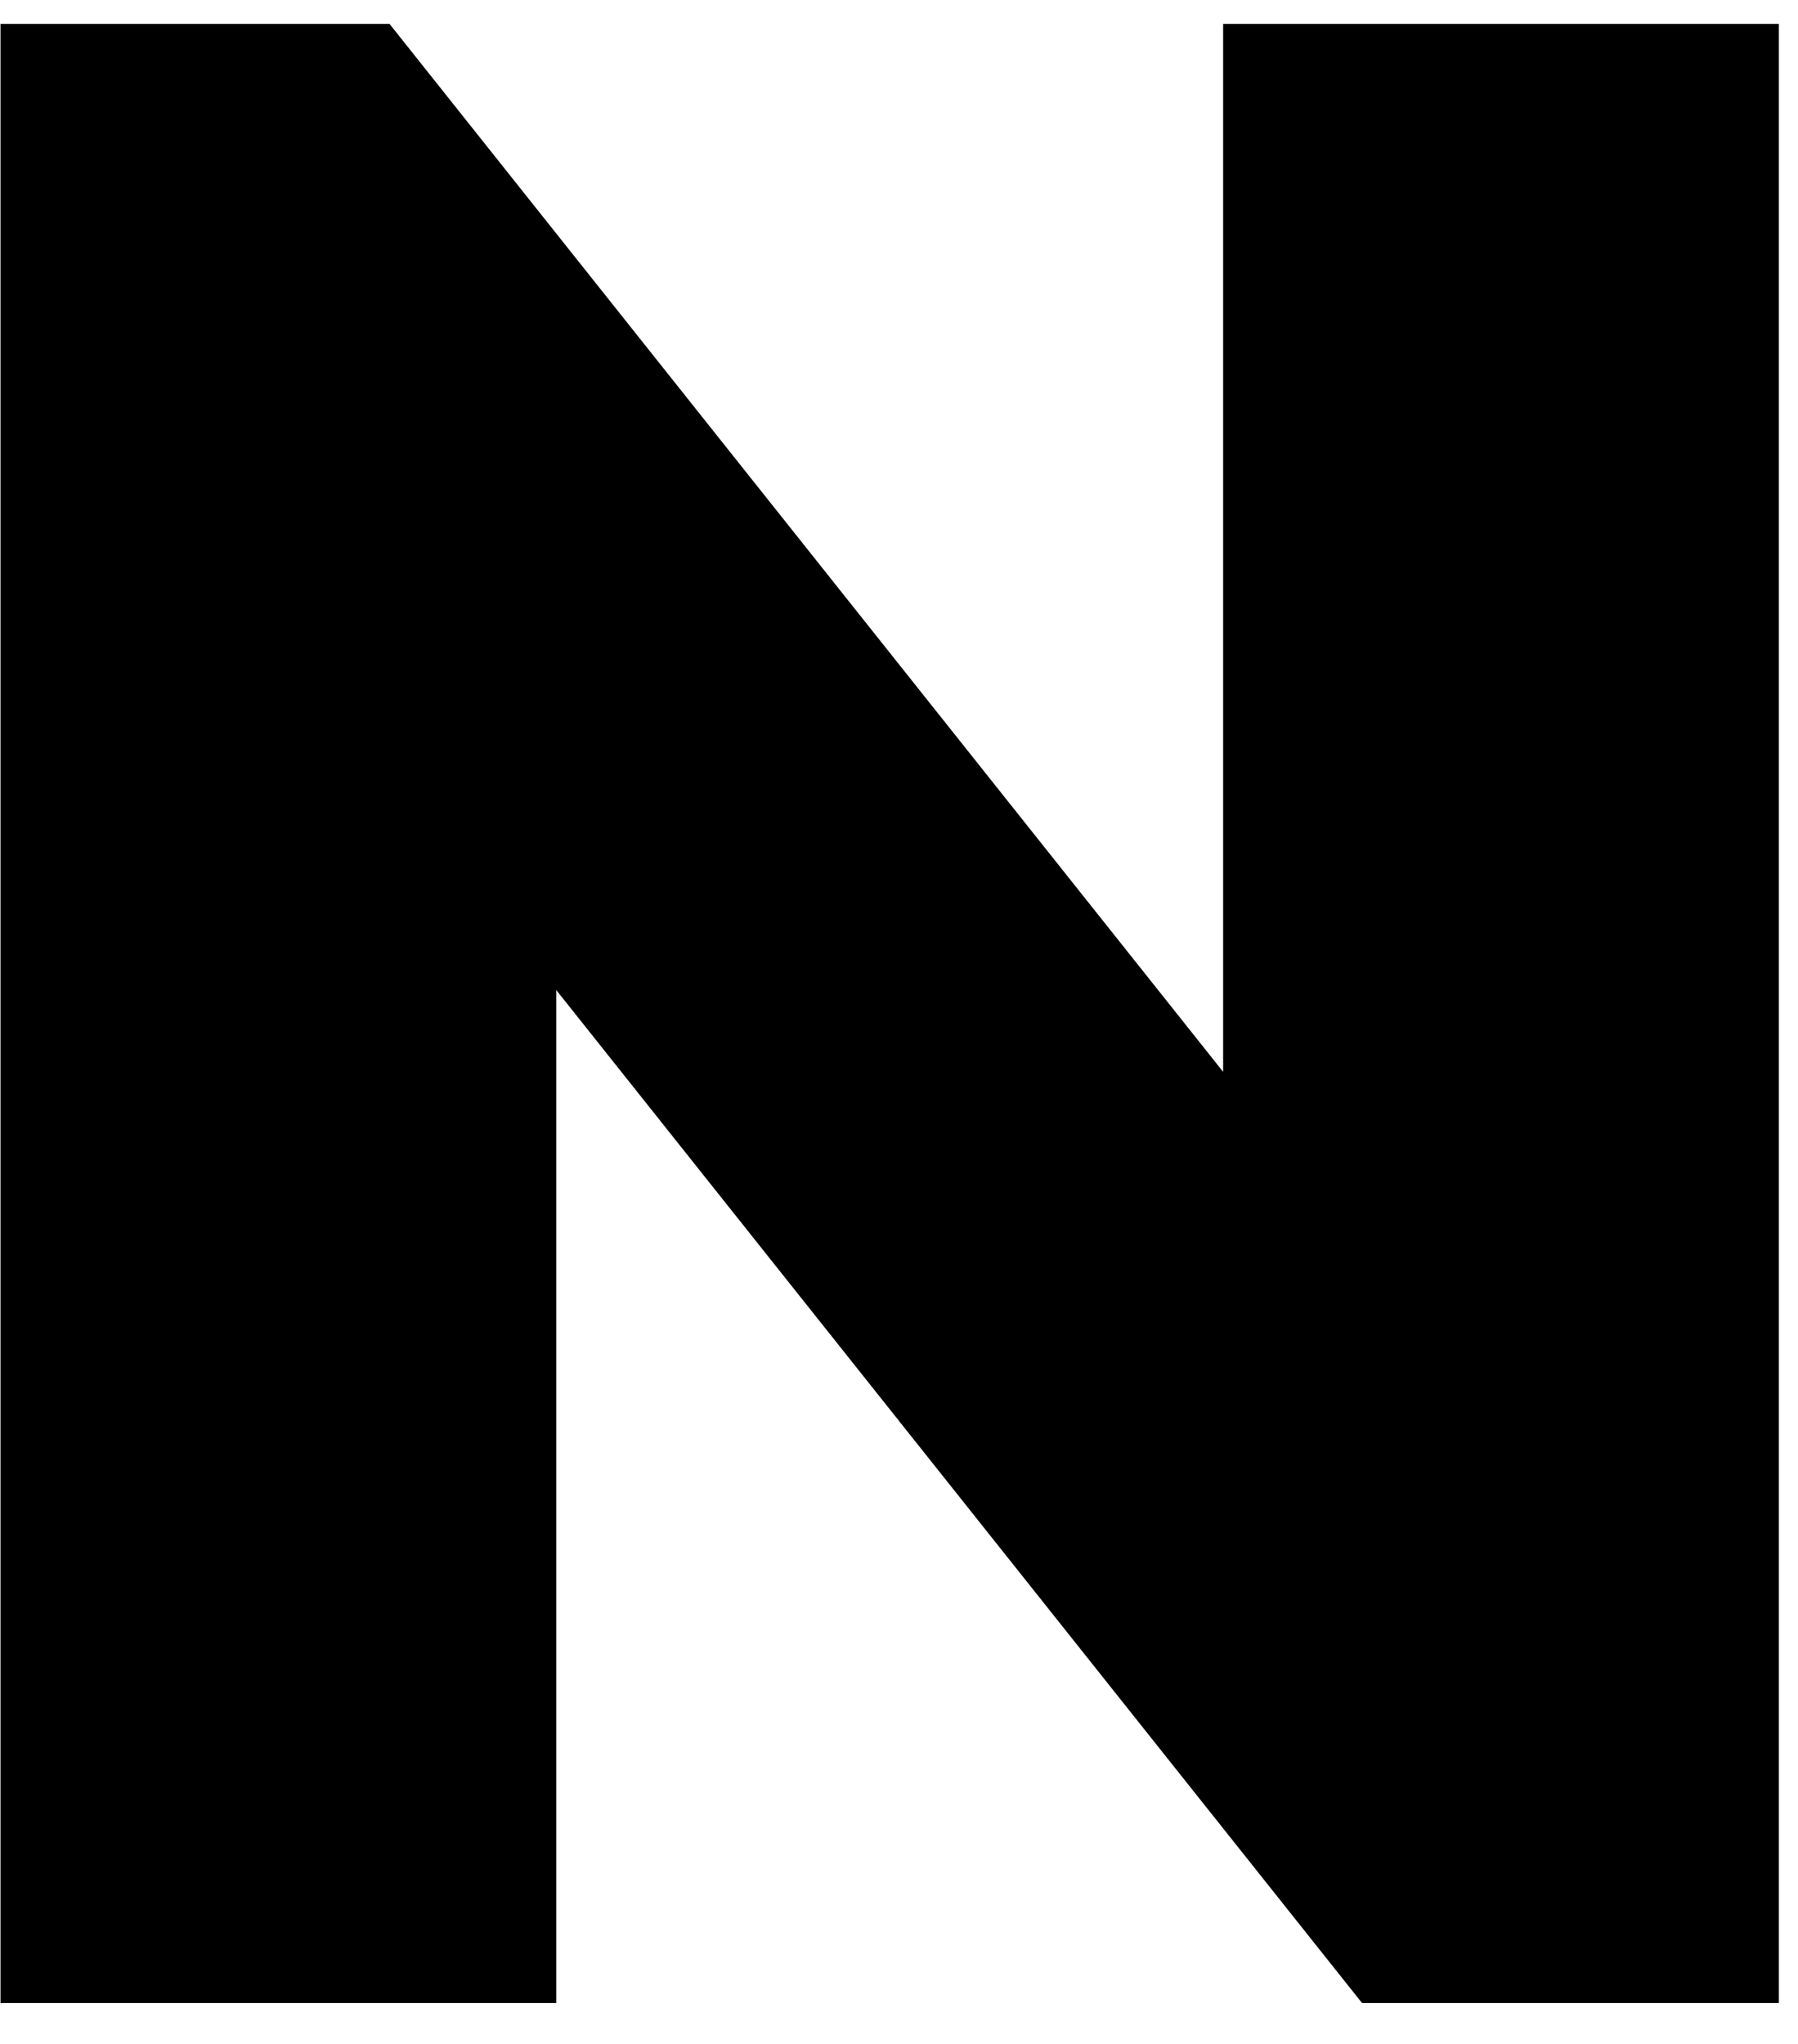 <?xml version="1.0" encoding="UTF-8"?>
<svg xmlns="http://www.w3.org/2000/svg" width="22" height="25" viewBox="0 0 22 25" fill="none">
  <path d="M0.006 24.5V0.292H4.766L6.806 5.392V24.5H0.006ZM16.666 24.5L2.624 6.854L4.766 0.292L18.808 17.938L16.666 24.5ZM16.666 24.5L14.966 19.128V0.292H21.766V24.5H16.666Z" fill="black"></path>
</svg>
